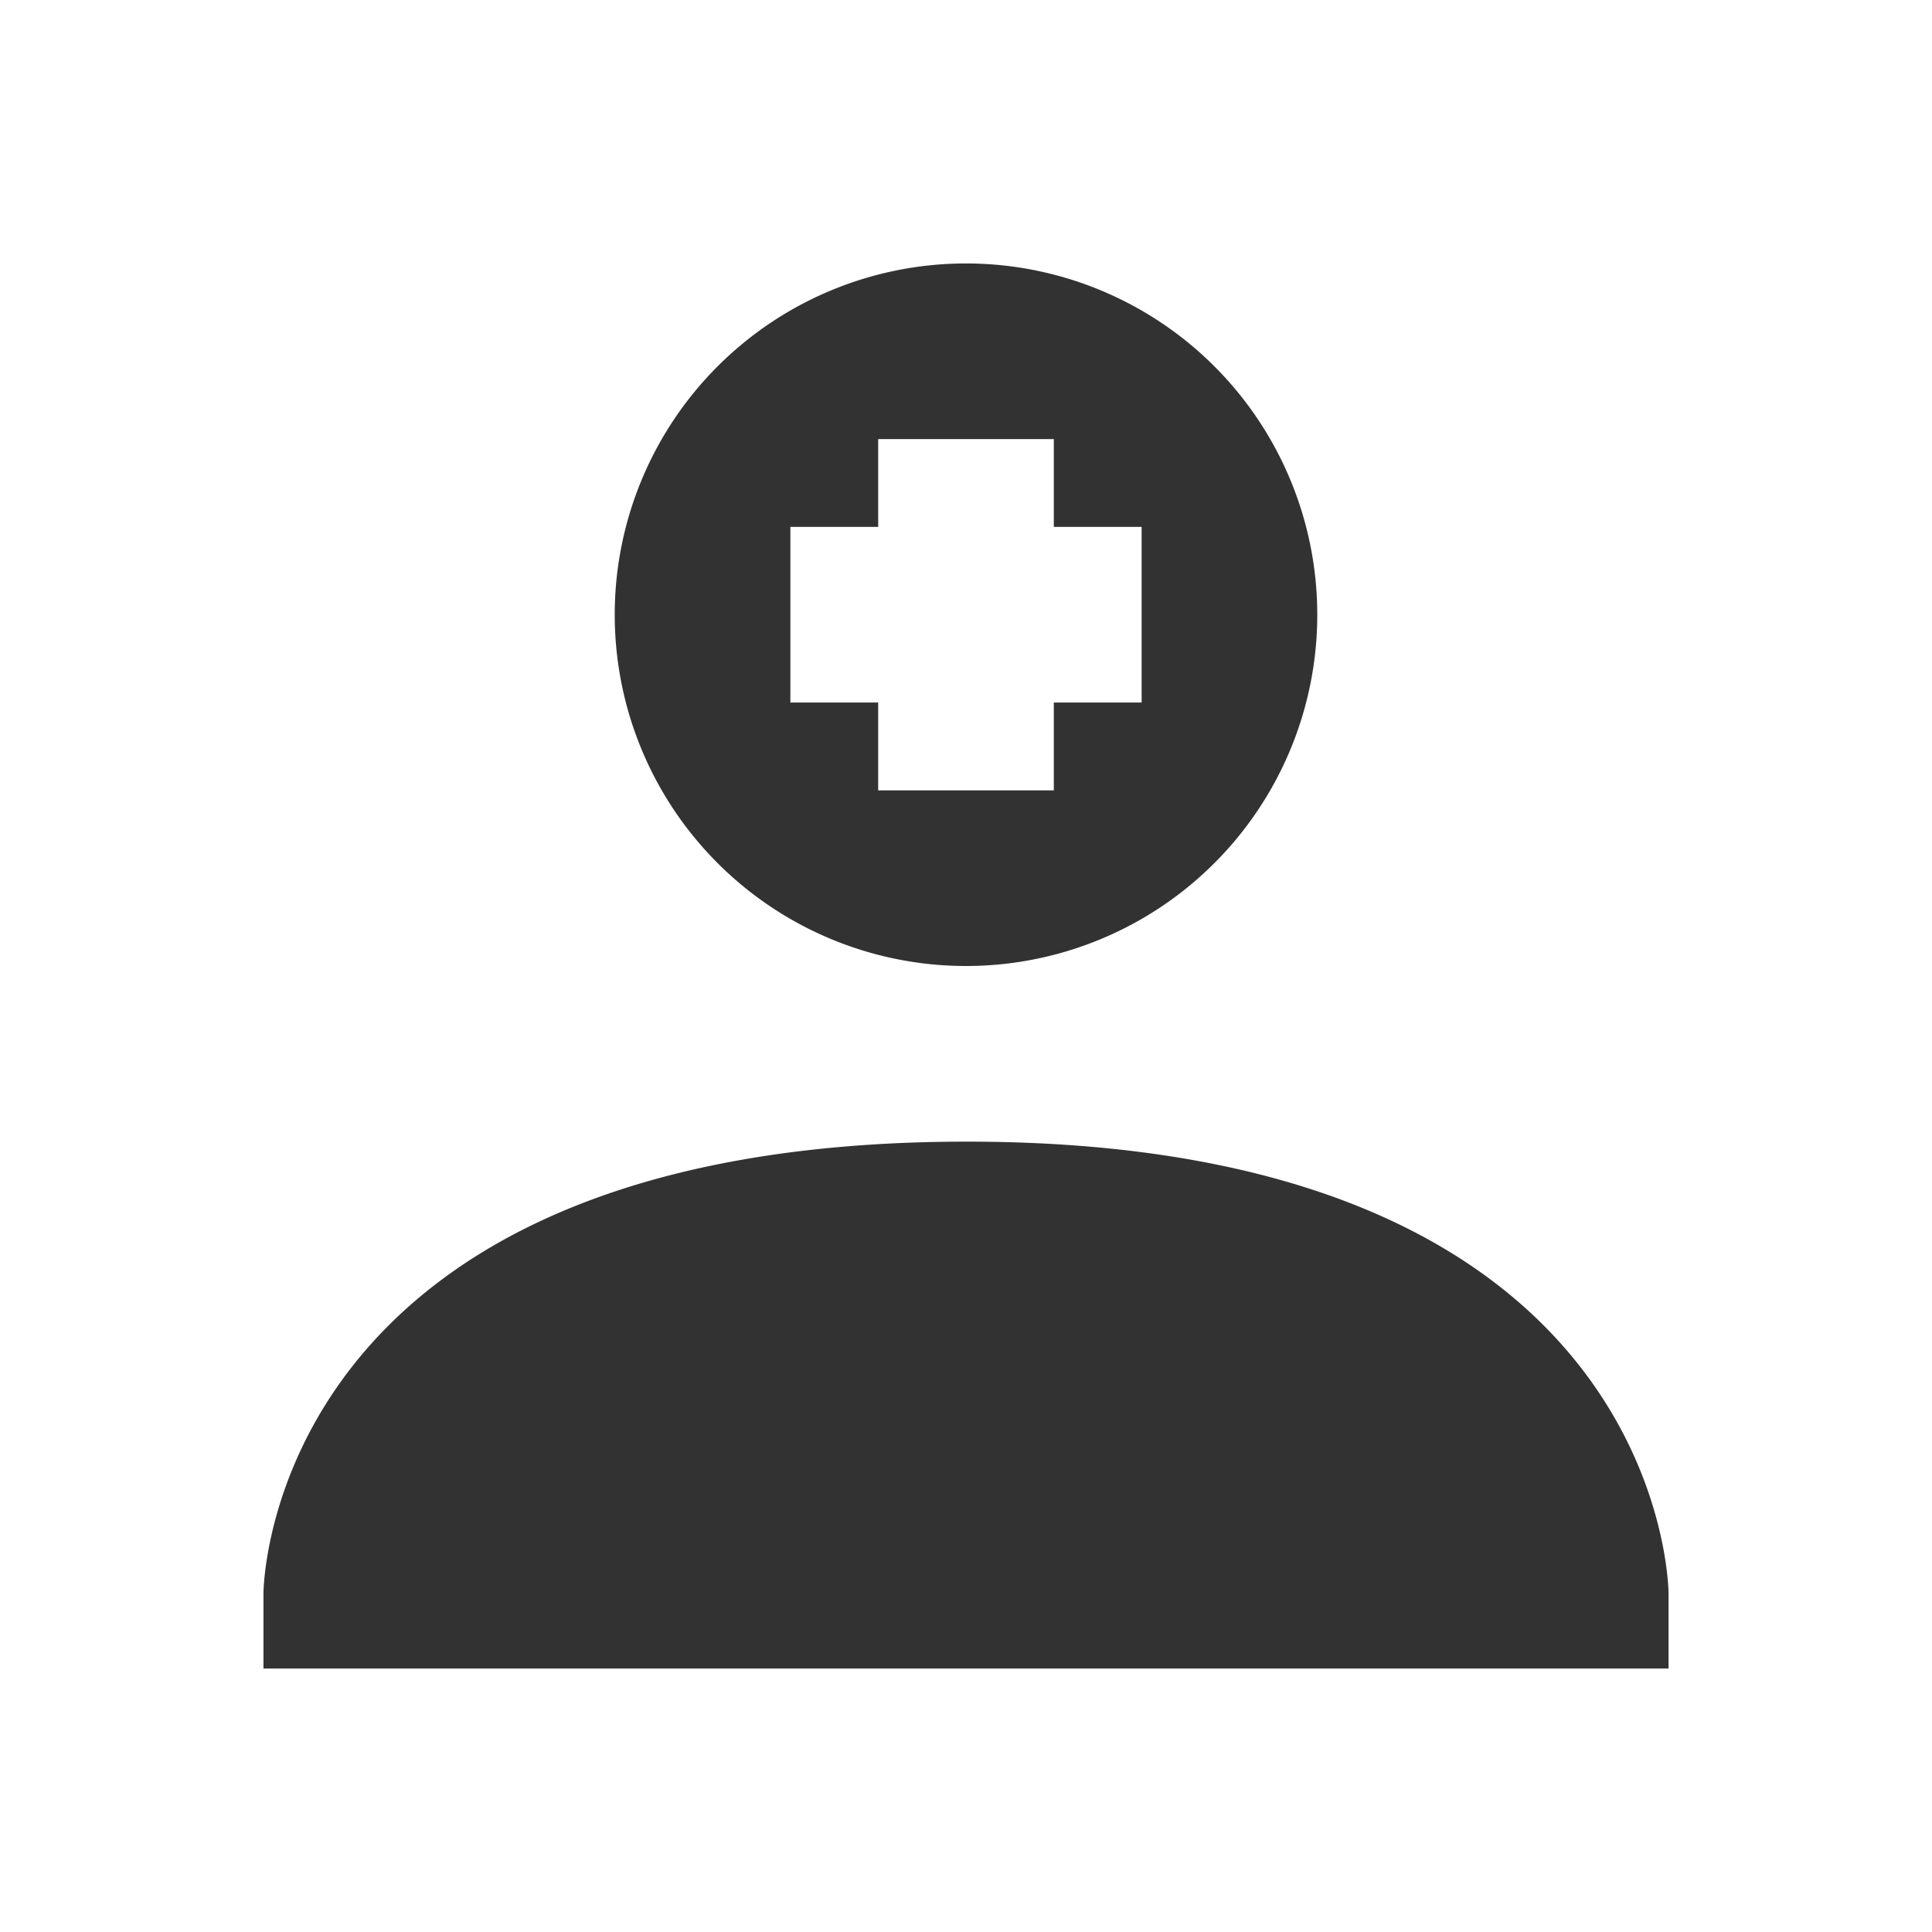 <svg xmlns="http://www.w3.org/2000/svg" width="22" height="22" version="1"><defs><style id="current-color-scheme" type="text/css"></style></defs><path d="M11 3a4 4 0 0 0-4 4 4 4 0 0 0 4 4 4 4 0 0 0 4-4 4 4 0 0 0-4-4zm-1 2h2v1h1v2h-1v1h-2V8H9V6h1V5zm1 8c-8 .004-8 5.145-8 5.145V19h16v-.855s0-5.149-8-5.145z" fill="currentColor" color="#323232"/></svg>